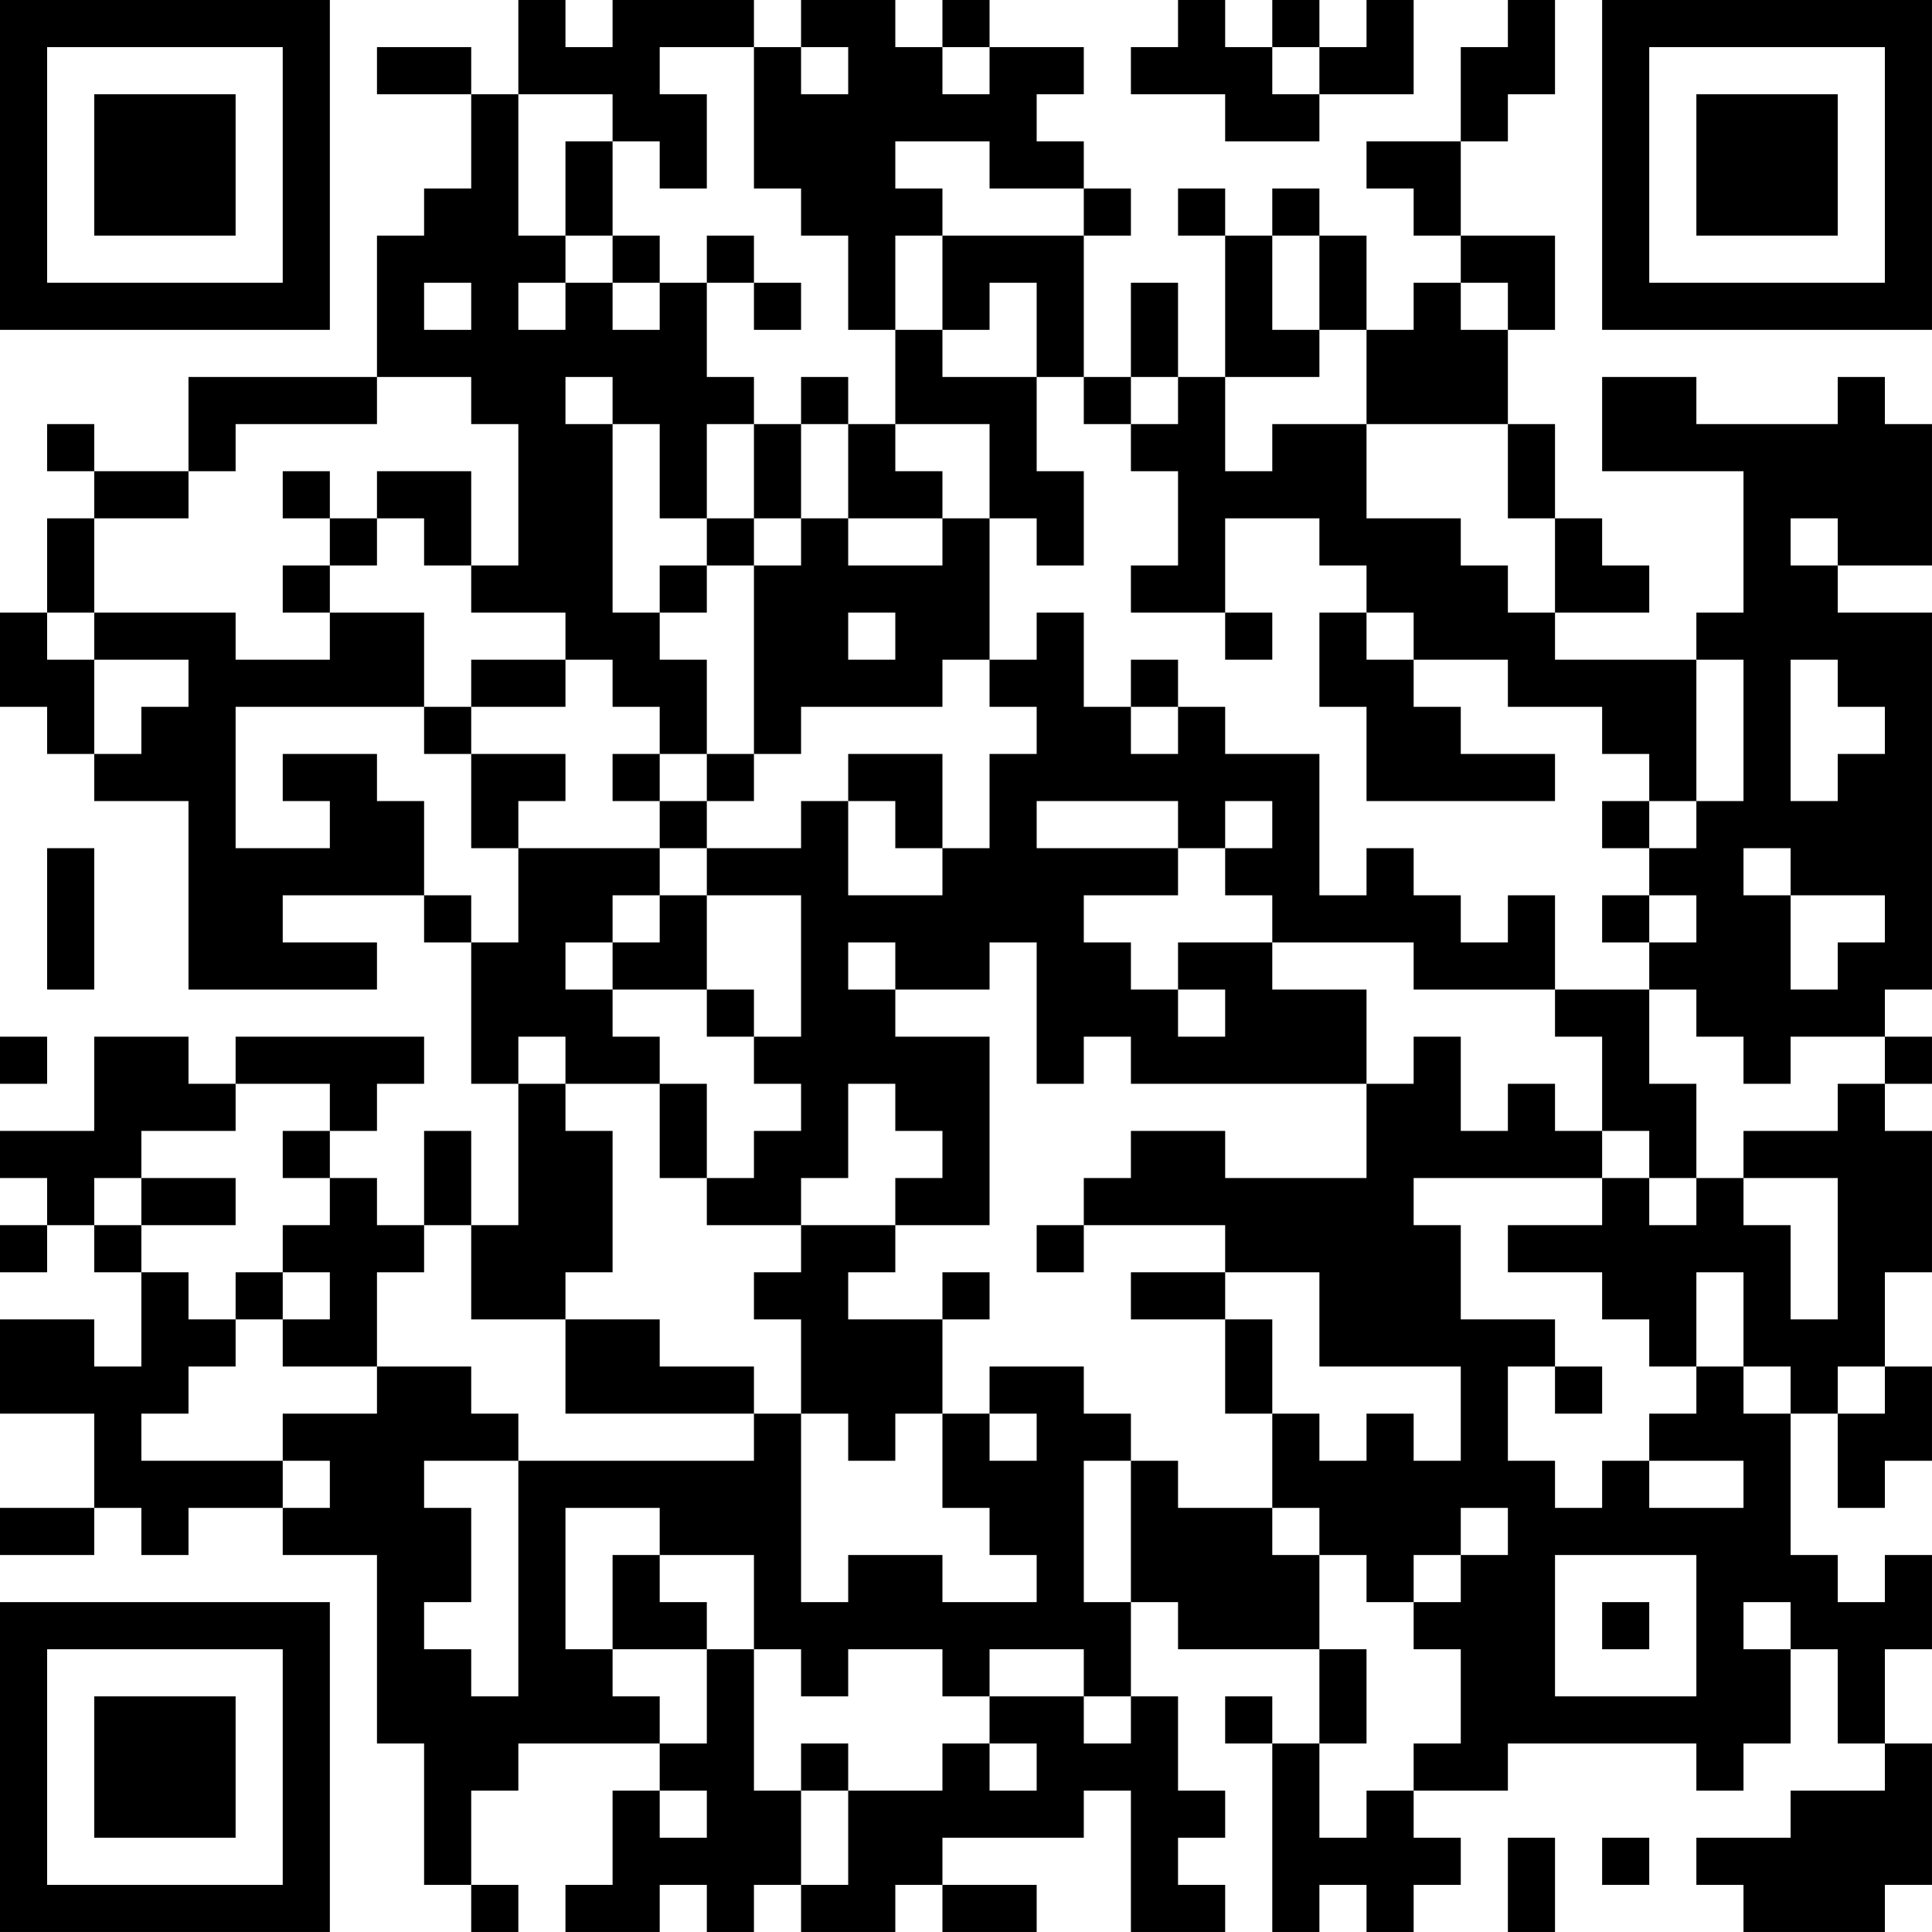 <?xml version="1.0" encoding="UTF-8"?>
<svg xmlns="http://www.w3.org/2000/svg" version="1.1" width="200" height="200" viewBox="0 0 200 200"><rect x="0" y="0" width="200" height="200" fill="#ffffff"/><g transform="scale(4.878)"><g transform="translate(0,0)"><path fill-rule="evenodd" d="M11 0L11 2L10 2L10 1L8 1L8 2L10 2L10 4L9 4L9 5L8 5L8 8L4 8L4 10L2 10L2 9L1 9L1 10L2 10L2 11L1 11L1 13L0 13L0 15L1 15L1 16L2 16L2 17L4 17L4 21L8 21L8 20L6 20L6 19L9 19L9 20L10 20L10 23L11 23L11 26L10 26L10 24L9 24L9 26L8 26L8 25L7 25L7 24L8 24L8 23L9 23L9 22L5 22L5 23L4 23L4 22L2 22L2 24L0 24L0 25L1 25L1 26L0 26L0 27L1 27L1 26L2 26L2 27L3 27L3 29L2 29L2 28L0 28L0 30L2 30L2 32L0 32L0 33L2 33L2 32L3 32L3 33L4 33L4 32L6 32L6 33L8 33L8 37L9 37L9 40L10 40L10 41L11 41L11 40L10 40L10 38L11 38L11 37L14 37L14 38L13 38L13 40L12 40L12 41L14 41L14 40L15 40L15 41L16 41L16 40L17 40L17 41L19 41L19 40L20 40L20 41L22 41L22 40L20 40L20 39L23 39L23 38L24 38L24 41L26 41L26 40L25 40L25 39L26 39L26 38L25 38L25 36L24 36L24 34L25 34L25 35L28 35L28 37L27 37L27 36L26 36L26 37L27 37L27 41L28 41L28 40L29 40L29 41L30 41L30 40L31 40L31 39L30 39L30 38L32 38L32 37L36 37L36 38L37 38L37 37L38 37L38 35L39 35L39 37L40 37L40 38L38 38L38 39L36 39L36 40L37 40L37 41L40 41L40 40L41 40L41 37L40 37L40 35L41 35L41 33L40 33L40 34L39 34L39 33L38 33L38 30L39 30L39 32L40 32L40 31L41 31L41 29L40 29L40 27L41 27L41 24L40 24L40 23L41 23L41 22L40 22L40 21L41 21L41 13L39 13L39 12L41 12L41 9L40 9L40 8L39 8L39 9L36 9L36 8L34 8L34 10L37 10L37 13L36 13L36 14L33 14L33 13L35 13L35 12L34 12L34 11L33 11L33 9L32 9L32 7L33 7L33 5L31 5L31 3L32 3L32 2L33 2L33 0L32 0L32 1L31 1L31 3L29 3L29 4L30 4L30 5L31 5L31 6L30 6L30 7L29 7L29 5L28 5L28 4L27 4L27 5L26 5L26 4L25 4L25 5L26 5L26 8L25 8L25 6L24 6L24 8L23 8L23 5L24 5L24 4L23 4L23 3L22 3L22 2L23 2L23 1L21 1L21 0L20 0L20 1L19 1L19 0L17 0L17 1L16 1L16 0L13 0L13 1L12 1L12 0ZM25 0L25 1L24 1L24 2L26 2L26 3L28 3L28 2L30 2L30 0L29 0L29 1L28 1L28 0L27 0L27 1L26 1L26 0ZM14 1L14 2L15 2L15 4L14 4L14 3L13 3L13 2L11 2L11 5L12 5L12 6L11 6L11 7L12 7L12 6L13 6L13 7L14 7L14 6L15 6L15 8L16 8L16 9L15 9L15 11L14 11L14 9L13 9L13 8L12 8L12 9L13 9L13 13L14 13L14 14L15 14L15 16L14 16L14 15L13 15L13 14L12 14L12 13L10 13L10 12L11 12L11 9L10 9L10 8L8 8L8 9L5 9L5 10L4 10L4 11L2 11L2 13L1 13L1 14L2 14L2 16L3 16L3 15L4 15L4 14L2 14L2 13L5 13L5 14L7 14L7 13L9 13L9 15L5 15L5 18L7 18L7 17L6 17L6 16L8 16L8 17L9 17L9 19L10 19L10 20L11 20L11 18L14 18L14 19L13 19L13 20L12 20L12 21L13 21L13 22L14 22L14 23L12 23L12 22L11 22L11 23L12 23L12 24L13 24L13 27L12 27L12 28L10 28L10 26L9 26L9 27L8 27L8 29L6 29L6 28L7 28L7 27L6 27L6 26L7 26L7 25L6 25L6 24L7 24L7 23L5 23L5 24L3 24L3 25L2 25L2 26L3 26L3 27L4 27L4 28L5 28L5 29L4 29L4 30L3 30L3 31L6 31L6 32L7 32L7 31L6 31L6 30L8 30L8 29L10 29L10 30L11 30L11 31L9 31L9 32L10 32L10 34L9 34L9 35L10 35L10 36L11 36L11 31L16 31L16 30L17 30L17 34L18 34L18 33L20 33L20 34L22 34L22 33L21 33L21 32L20 32L20 30L21 30L21 31L22 31L22 30L21 30L21 29L23 29L23 30L24 30L24 31L23 31L23 34L24 34L24 31L25 31L25 32L27 32L27 33L28 33L28 35L29 35L29 37L28 37L28 39L29 39L29 38L30 38L30 37L31 37L31 35L30 35L30 34L31 34L31 33L32 33L32 32L31 32L31 33L30 33L30 34L29 34L29 33L28 33L28 32L27 32L27 30L28 30L28 31L29 31L29 30L30 30L30 31L31 31L31 29L28 29L28 27L26 27L26 26L23 26L23 25L24 25L24 24L26 24L26 25L29 25L29 23L30 23L30 22L31 22L31 24L32 24L32 23L33 23L33 24L34 24L34 25L30 25L30 26L31 26L31 28L33 28L33 29L32 29L32 31L33 31L33 32L34 32L34 31L35 31L35 32L37 32L37 31L35 31L35 30L36 30L36 29L37 29L37 30L38 30L38 29L37 29L37 27L36 27L36 29L35 29L35 28L34 28L34 27L32 27L32 26L34 26L34 25L35 25L35 26L36 26L36 25L37 25L37 26L38 26L38 28L39 28L39 25L37 25L37 24L39 24L39 23L40 23L40 22L38 22L38 23L37 23L37 22L36 22L36 21L35 21L35 20L36 20L36 19L35 19L35 18L36 18L36 17L37 17L37 14L36 14L36 17L35 17L35 16L34 16L34 15L32 15L32 14L30 14L30 13L29 13L29 12L28 12L28 11L26 11L26 13L24 13L24 12L25 12L25 10L24 10L24 9L25 9L25 8L24 8L24 9L23 9L23 8L22 8L22 6L21 6L21 7L20 7L20 5L23 5L23 4L21 4L21 3L19 3L19 4L20 4L20 5L19 5L19 7L18 7L18 5L17 5L17 4L16 4L16 1ZM17 1L17 2L18 2L18 1ZM20 1L20 2L21 2L21 1ZM27 1L27 2L28 2L28 1ZM12 3L12 5L13 5L13 6L14 6L14 5L13 5L13 3ZM15 5L15 6L16 6L16 7L17 7L17 6L16 6L16 5ZM27 5L27 7L28 7L28 8L26 8L26 10L27 10L27 9L29 9L29 11L31 11L31 12L32 12L32 13L33 13L33 11L32 11L32 9L29 9L29 7L28 7L28 5ZM9 6L9 7L10 7L10 6ZM31 6L31 7L32 7L32 6ZM19 7L19 9L18 9L18 8L17 8L17 9L16 9L16 11L15 11L15 12L14 12L14 13L15 13L15 12L16 12L16 16L15 16L15 17L14 17L14 16L13 16L13 17L14 17L14 18L15 18L15 19L14 19L14 20L13 20L13 21L15 21L15 22L16 22L16 23L17 23L17 24L16 24L16 25L15 25L15 23L14 23L14 25L15 25L15 26L17 26L17 27L16 27L16 28L17 28L17 30L18 30L18 31L19 31L19 30L20 30L20 28L21 28L21 27L20 27L20 28L18 28L18 27L19 27L19 26L21 26L21 22L19 22L19 21L21 21L21 20L22 20L22 23L23 23L23 22L24 22L24 23L29 23L29 21L27 21L27 20L30 20L30 21L33 21L33 22L34 22L34 24L35 24L35 25L36 25L36 23L35 23L35 21L33 21L33 19L32 19L32 20L31 20L31 19L30 19L30 18L29 18L29 19L28 19L28 16L26 16L26 15L25 15L25 14L24 14L24 15L23 15L23 13L22 13L22 14L21 14L21 11L22 11L22 12L23 12L23 10L22 10L22 8L20 8L20 7ZM17 9L17 11L16 11L16 12L17 12L17 11L18 11L18 12L20 12L20 11L21 11L21 9L19 9L19 10L20 10L20 11L18 11L18 9ZM6 10L6 11L7 11L7 12L6 12L6 13L7 13L7 12L8 12L8 11L9 11L9 12L10 12L10 10L8 10L8 11L7 11L7 10ZM38 11L38 12L39 12L39 11ZM18 13L18 14L19 14L19 13ZM26 13L26 14L27 14L27 13ZM28 13L28 15L29 15L29 17L33 17L33 16L31 16L31 15L30 15L30 14L29 14L29 13ZM10 14L10 15L9 15L9 16L10 16L10 18L11 18L11 17L12 17L12 16L10 16L10 15L12 15L12 14ZM20 14L20 15L17 15L17 16L16 16L16 17L15 17L15 18L17 18L17 17L18 17L18 19L20 19L20 18L21 18L21 16L22 16L22 15L21 15L21 14ZM38 14L38 17L39 17L39 16L40 16L40 15L39 15L39 14ZM24 15L24 16L25 16L25 15ZM18 16L18 17L19 17L19 18L20 18L20 16ZM22 17L22 18L25 18L25 19L23 19L23 20L24 20L24 21L25 21L25 22L26 22L26 21L25 21L25 20L27 20L27 19L26 19L26 18L27 18L27 17L26 17L26 18L25 18L25 17ZM34 17L34 18L35 18L35 17ZM1 18L1 21L2 21L2 18ZM37 18L37 19L38 19L38 21L39 21L39 20L40 20L40 19L38 19L38 18ZM15 19L15 21L16 21L16 22L17 22L17 19ZM34 19L34 20L35 20L35 19ZM18 20L18 21L19 21L19 20ZM0 22L0 23L1 23L1 22ZM18 23L18 25L17 25L17 26L19 26L19 25L20 25L20 24L19 24L19 23ZM3 25L3 26L5 26L5 25ZM22 26L22 27L23 27L23 26ZM5 27L5 28L6 28L6 27ZM24 27L24 28L26 28L26 30L27 30L27 28L26 28L26 27ZM12 28L12 30L16 30L16 29L14 29L14 28ZM33 29L33 30L34 30L34 29ZM39 29L39 30L40 30L40 29ZM12 32L12 35L13 35L13 36L14 36L14 37L15 37L15 35L16 35L16 38L17 38L17 40L18 40L18 38L20 38L20 37L21 37L21 38L22 38L22 37L21 37L21 36L23 36L23 37L24 37L24 36L23 36L23 35L21 35L21 36L20 36L20 35L18 35L18 36L17 36L17 35L16 35L16 33L14 33L14 32ZM13 33L13 35L15 35L15 34L14 34L14 33ZM33 33L33 36L36 36L36 33ZM34 34L34 35L35 35L35 34ZM37 34L37 35L38 35L38 34ZM17 37L17 38L18 38L18 37ZM14 38L14 39L15 39L15 38ZM32 39L32 41L33 41L33 39ZM34 39L34 40L35 40L35 39ZM0 0L0 7L7 7L7 0ZM1 1L1 6L6 6L6 1ZM2 2L2 5L5 5L5 2ZM34 0L34 7L41 7L41 0ZM35 1L35 6L40 6L40 1ZM36 2L36 5L39 5L39 2ZM0 34L0 41L7 41L7 34ZM1 35L1 40L6 40L6 35ZM2 36L2 39L5 39L5 36Z" fill="#000000"/></g></g></svg>
